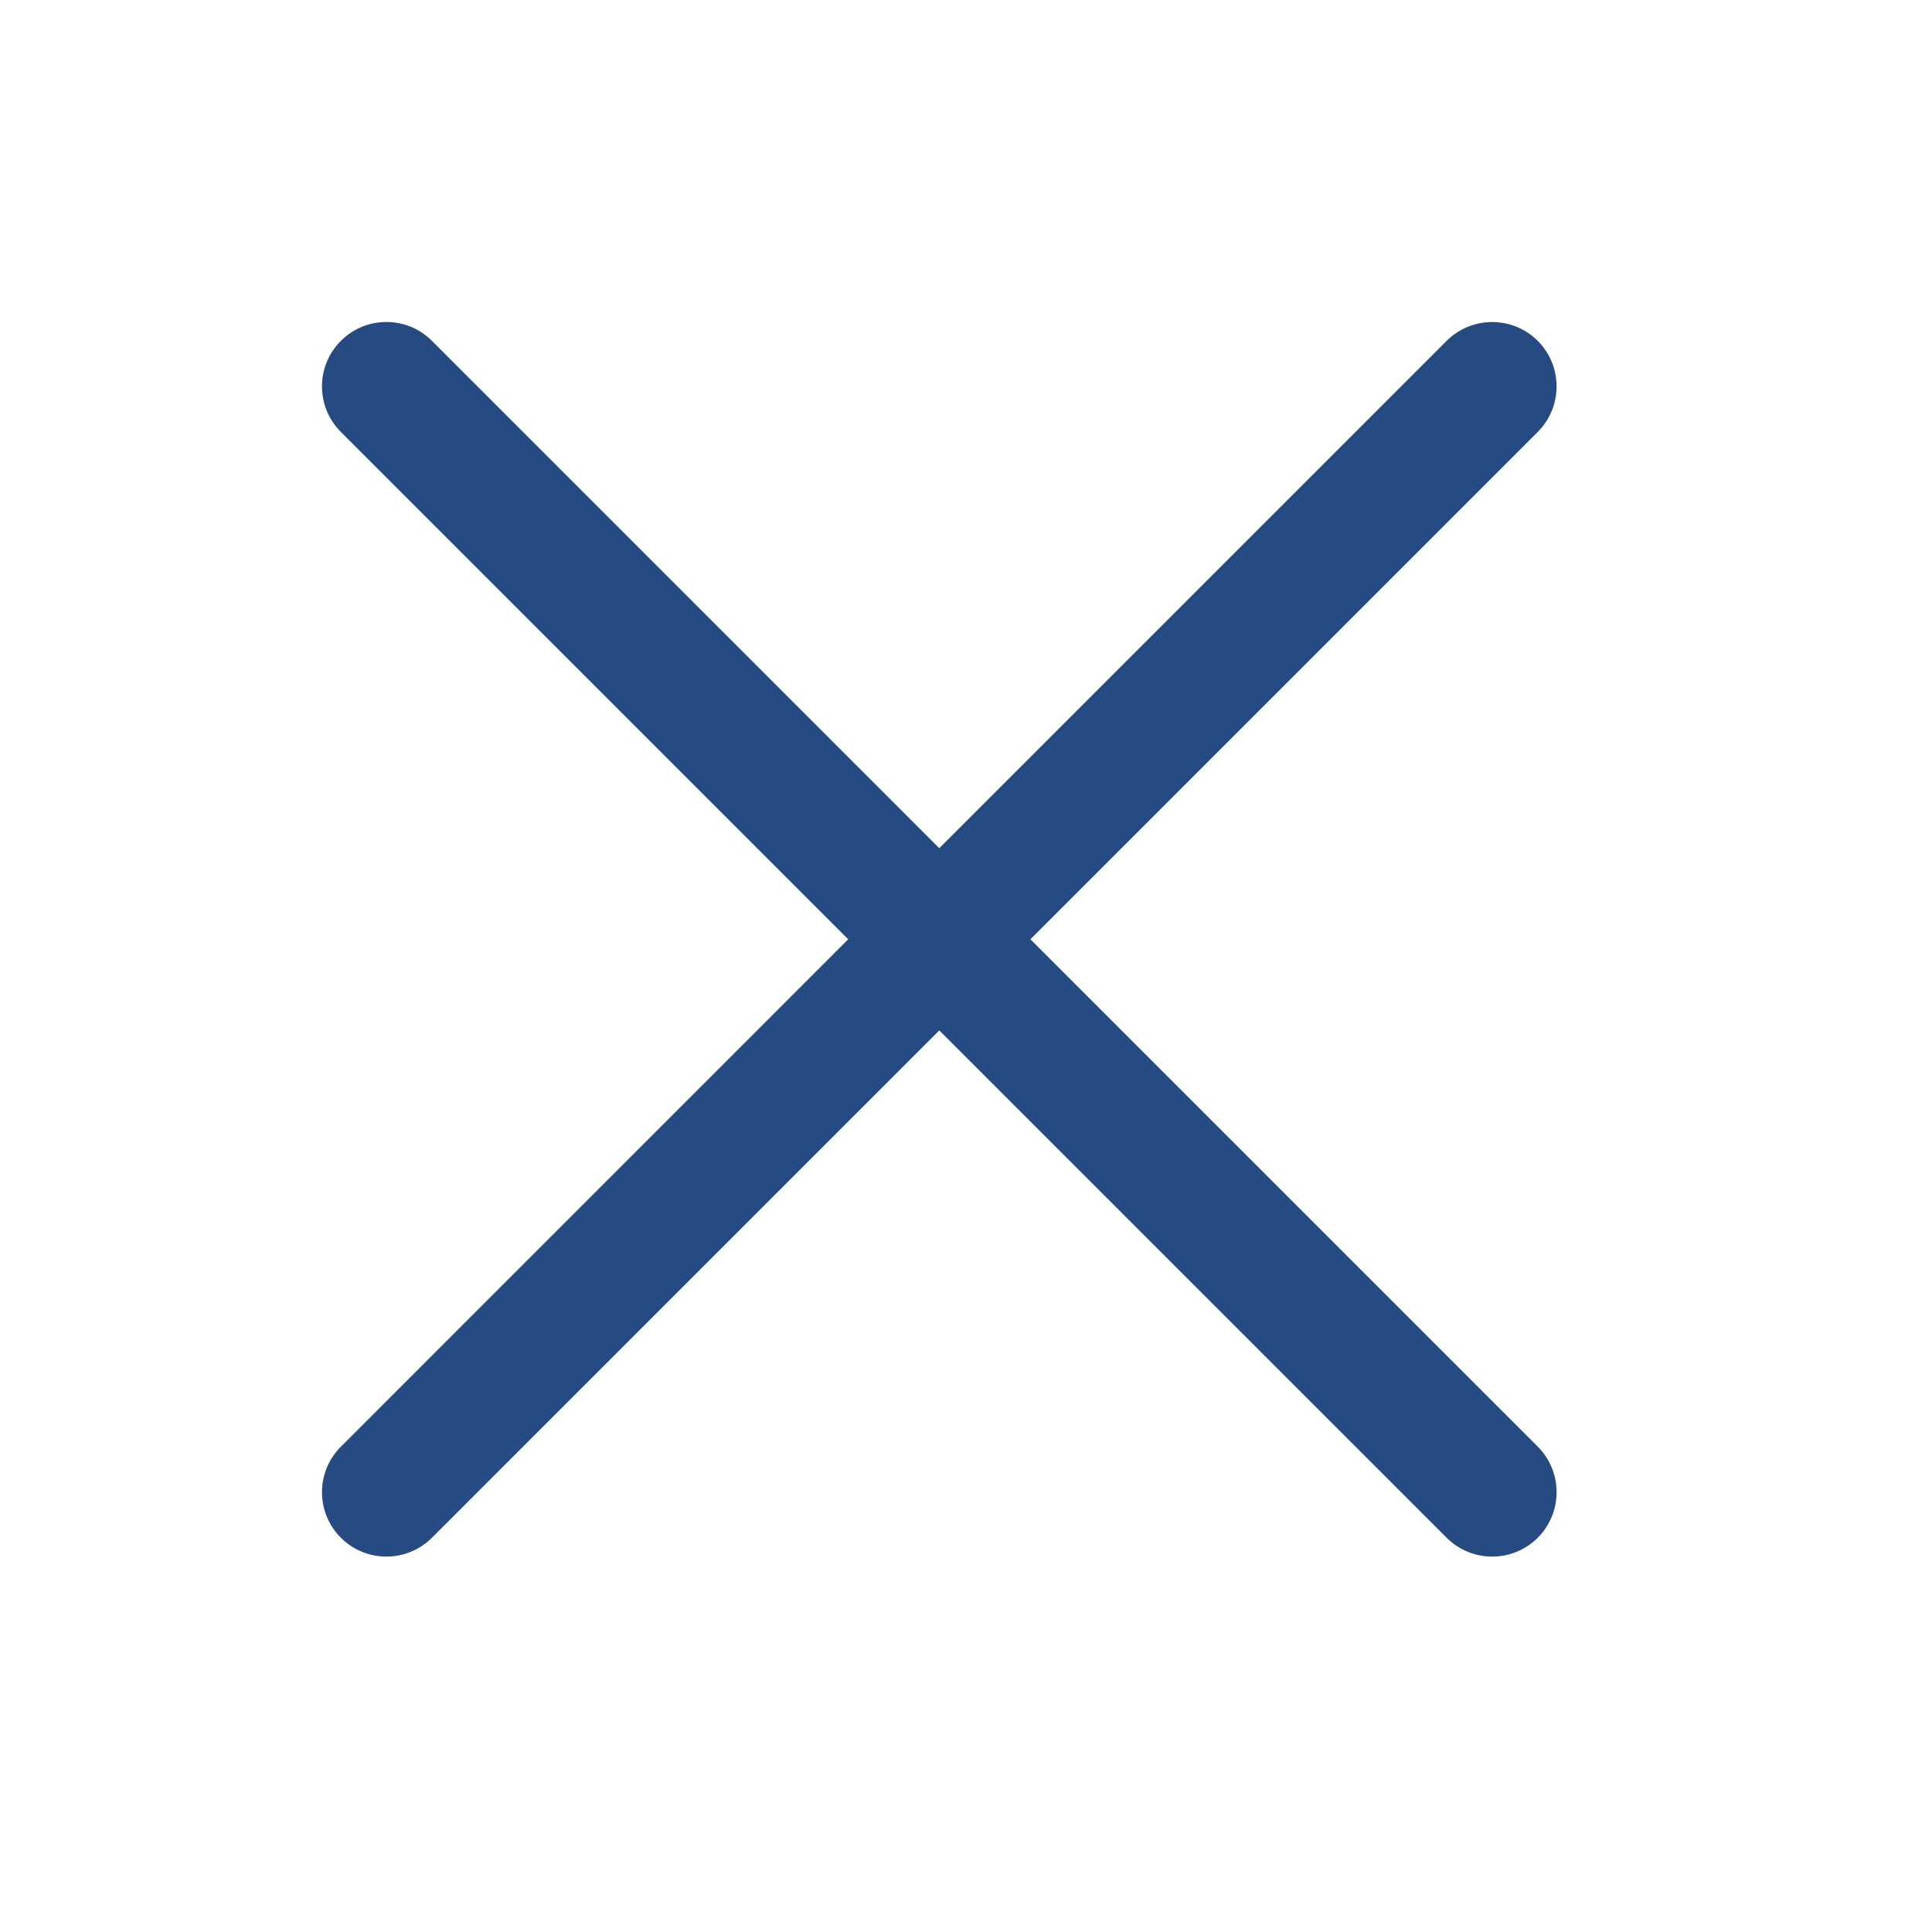 <svg width="30" height="30" viewBox="0 0 30 30" fill="none" xmlns="http://www.w3.org/2000/svg">
<path fill-rule="evenodd" clip-rule="evenodd" d="M6.707 5.293C6.317 4.902 5.683 4.902 5.293 5.293C4.902 5.683 4.902 6.317 5.293 6.707L13.171 14.585L5.293 22.464C4.902 22.854 4.902 23.487 5.293 23.878C5.683 24.268 6.317 24.268 6.707 23.878L14.585 16L22.463 23.878C22.854 24.268 23.487 24.268 23.878 23.878C24.268 23.487 24.268 22.854 23.878 22.463L16 14.585L23.878 6.707C24.268 6.317 24.268 5.684 23.878 5.293C23.487 4.903 22.854 4.903 22.463 5.293L14.585 13.171L6.707 5.293Z" fill="#264B82"/>
</svg>
